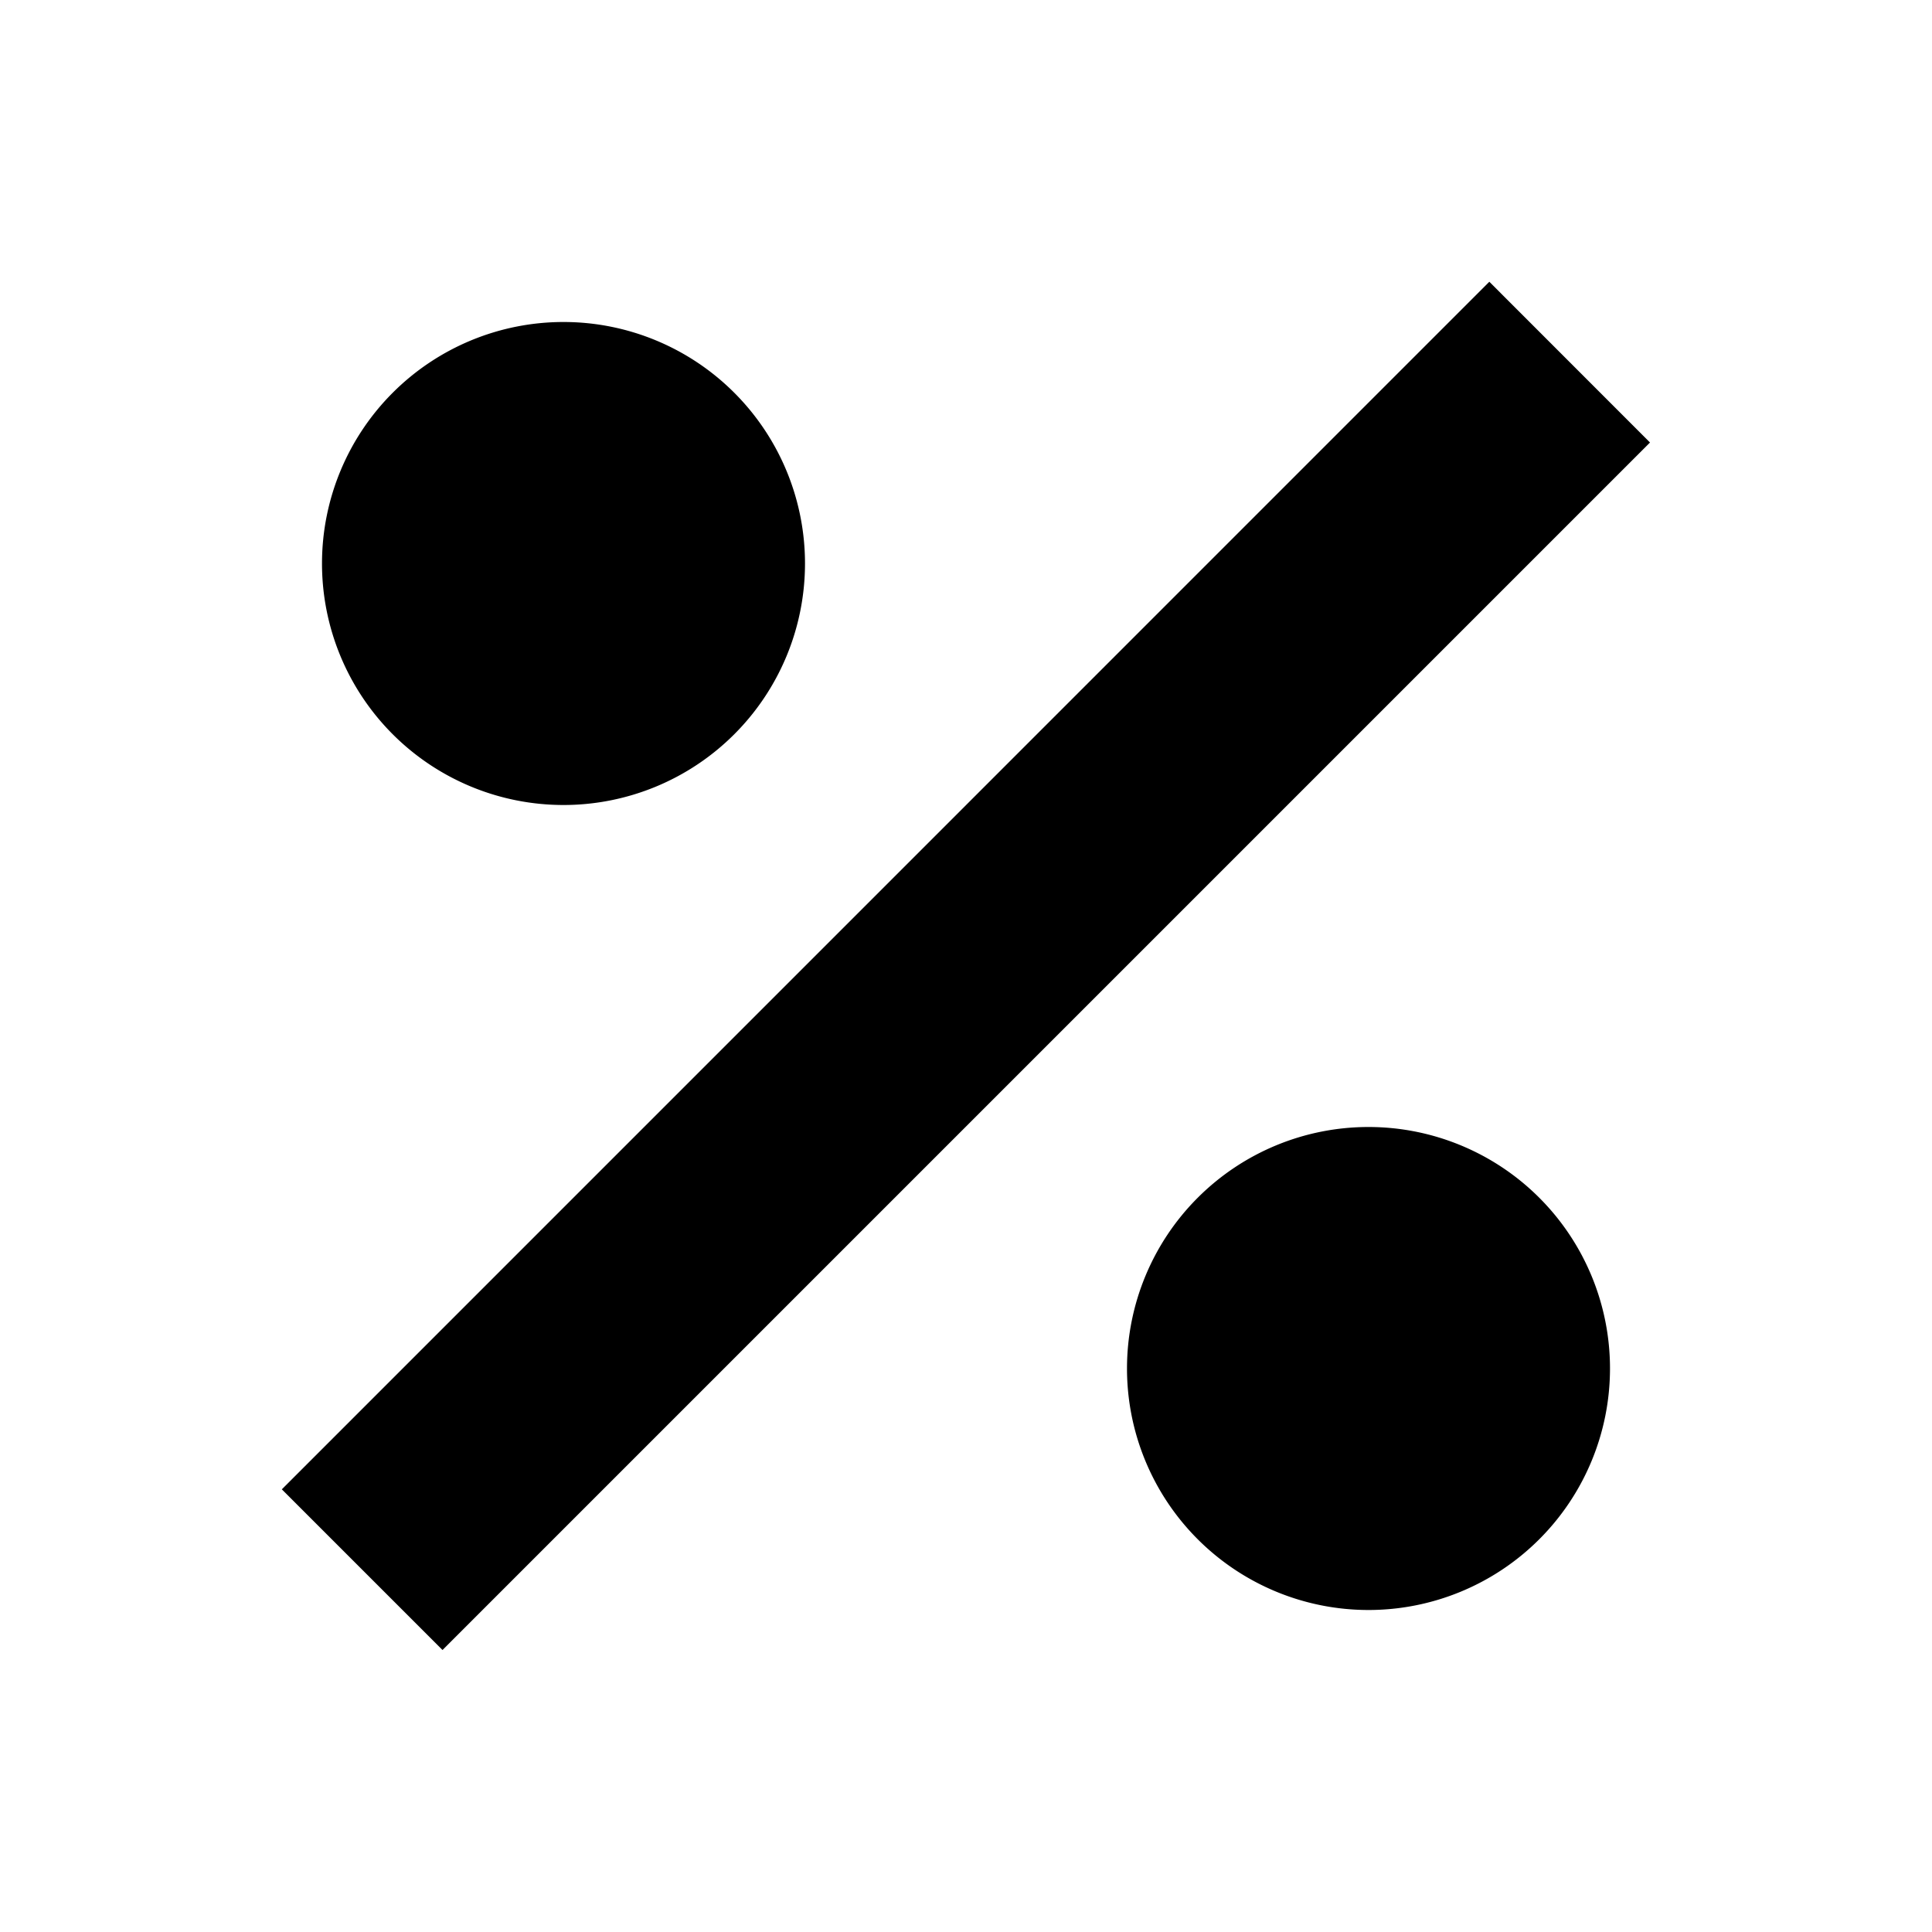 <svg xmlns="http://www.w3.org/2000/svg" baseProfile="full" viewBox="0 0 24.00 24.00"><path d="M18.501 3.5l-15 15.001 1.996 1.996 15-15M7.003 4A3 3 0 1 0 6.997 10 3 3 0 0 0 7.003 4zm10 10A3 3 0 1 0 16.997 20 3 3 0 0 0 17.003 14z"/></svg>